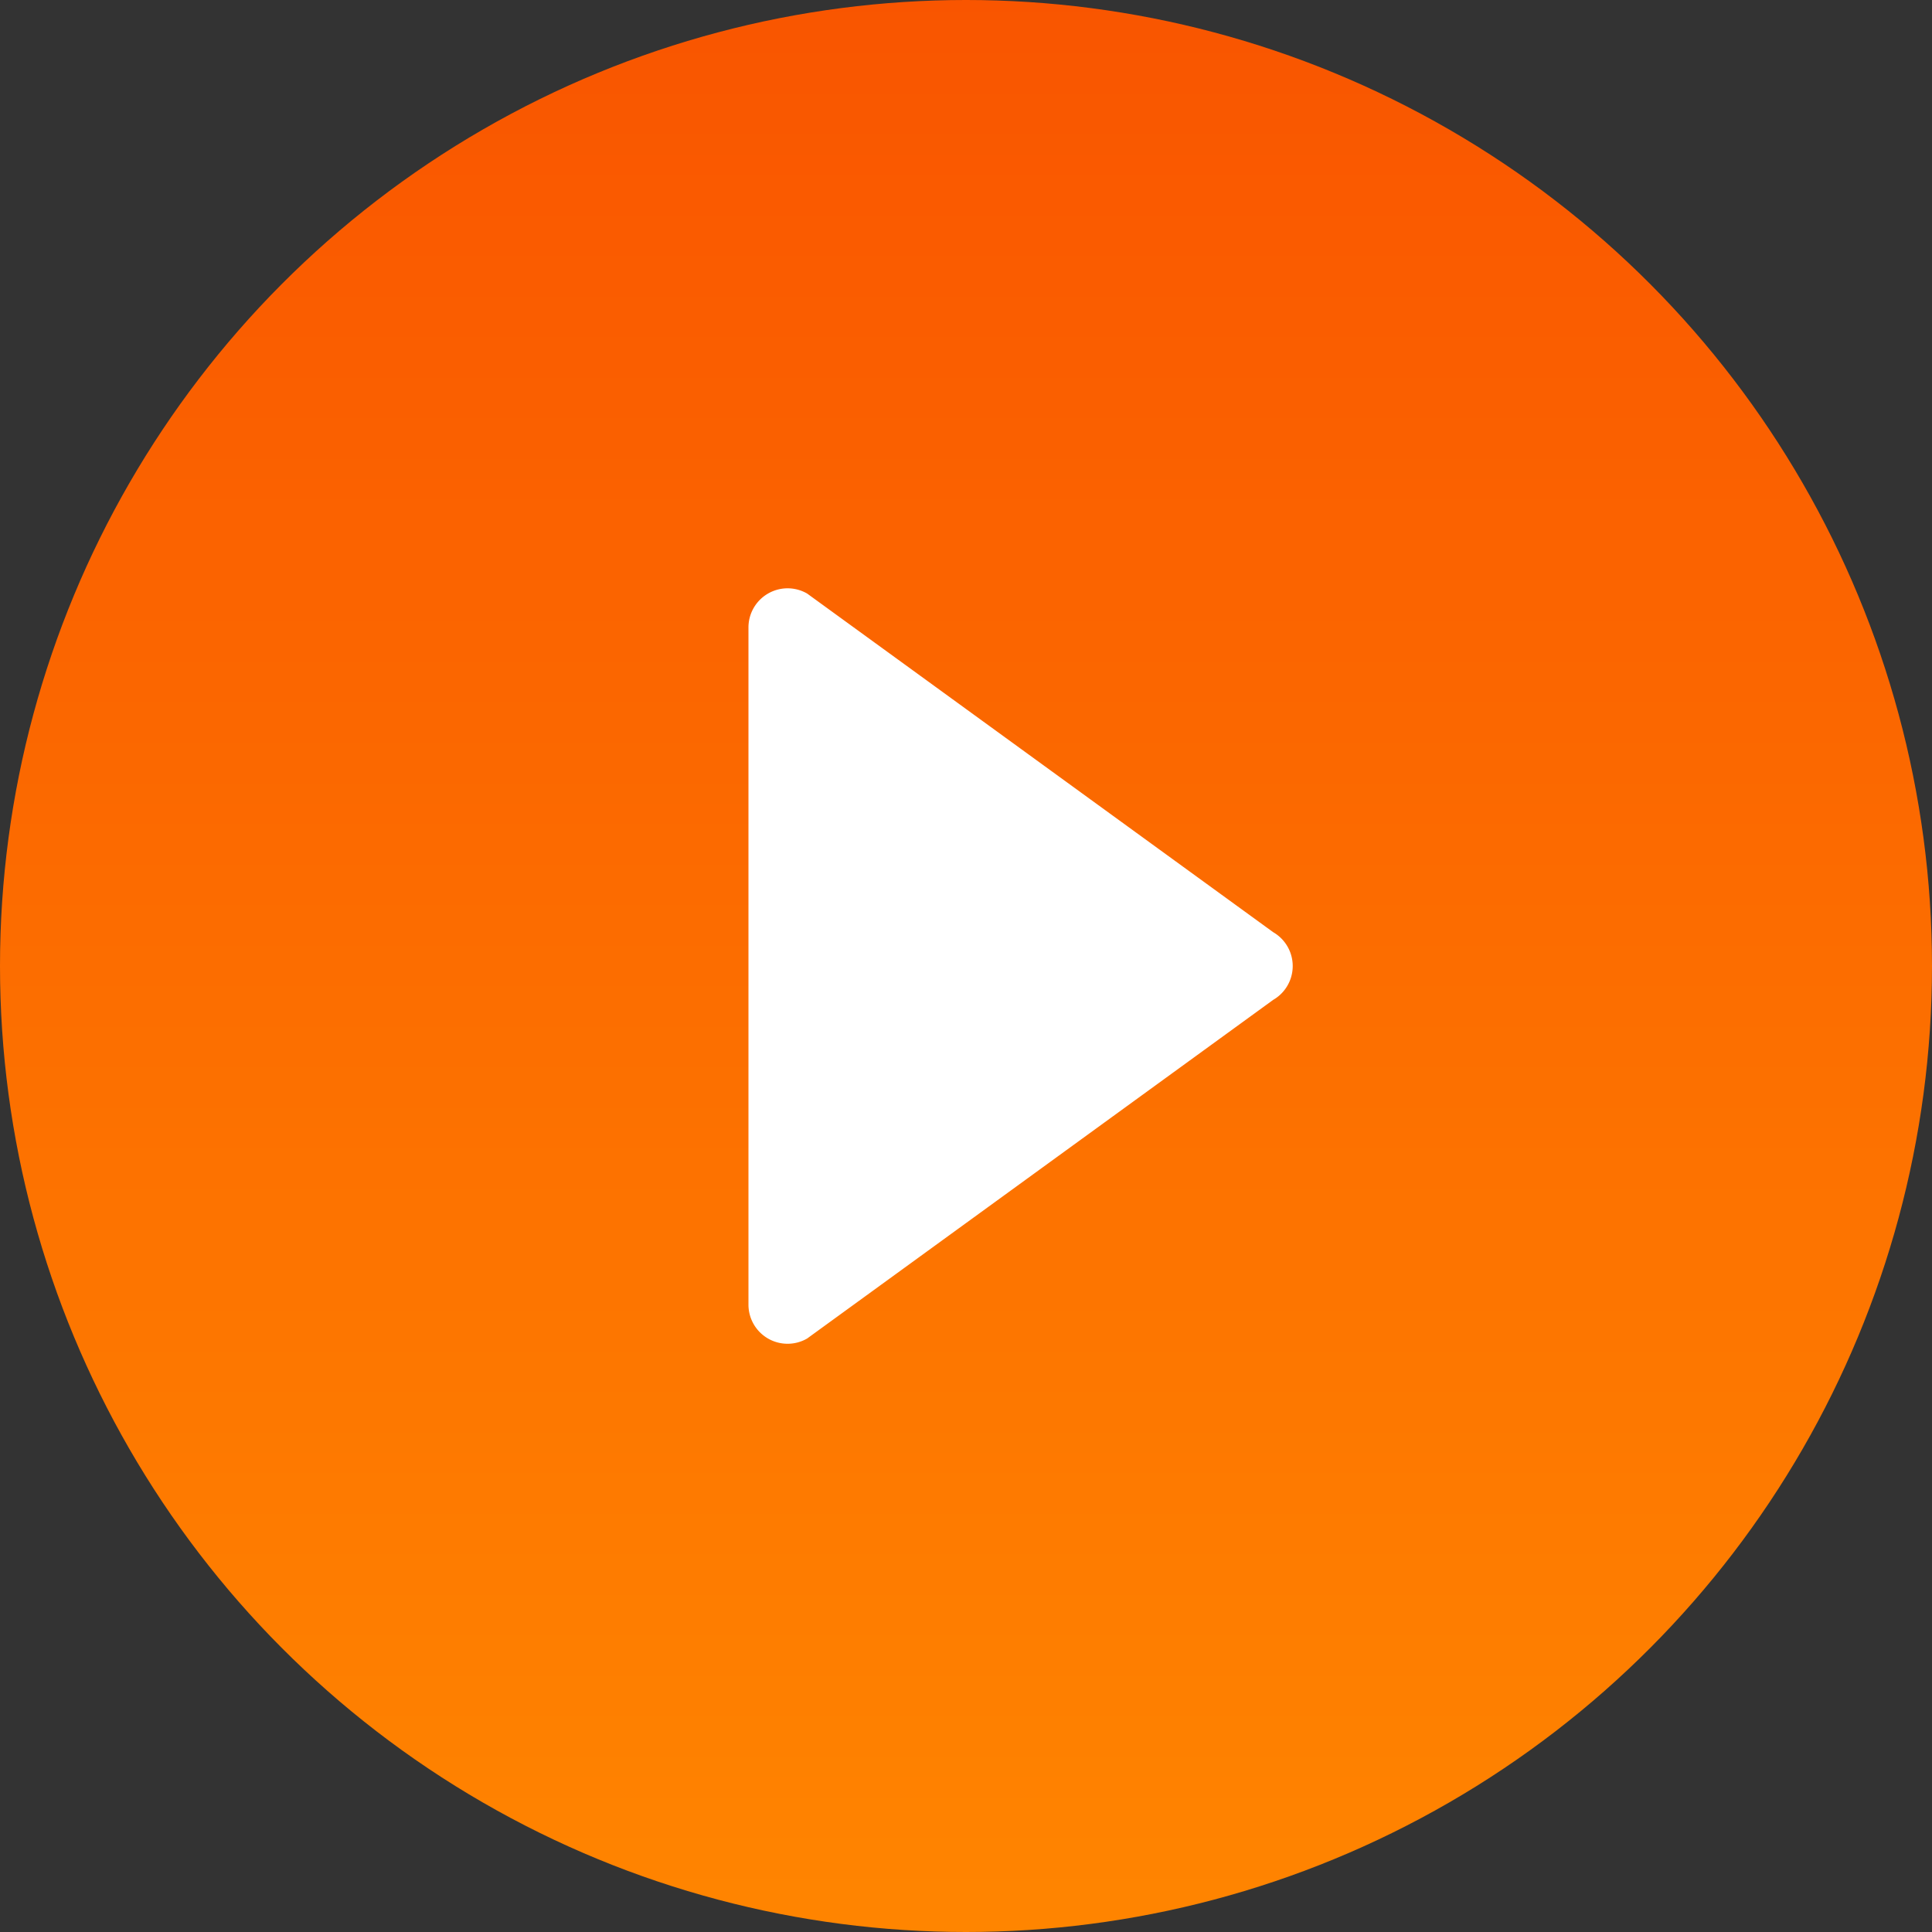 <svg xmlns="http://www.w3.org/2000/svg" xmlns:xlink="http://www.w3.org/1999/xlink" width="243" height="243" viewBox="0 0 243 243">
  <rect x="0" y="0" width="243" height="243" fill="#333333" stroke="none"/>
  <defs>
    <linearGradient id="linear-gradient" x1="0.5" x2="0.5" y2="1" gradientUnits="objectBoundingBox">
      <stop offset="0" stop-color="#f95500"/>
      <stop offset="1" stop-color="#ff8500"/>
    </linearGradient>
  </defs>
  <g id="play" transform="translate(-2490 -5263)">
    <circle id="Ellipse_21" data-name="Ellipse 21" cx="121.5" cy="121.5" r="121.5" transform="translate(2490 5263)" fill="url(#linear-gradient)"/>
    <g id="media-play-symbol" transform="translate(2532.002 5336.996)">
      <g id="Layer_8_16_" transform="translate(52.137)">
        <path id="Path_5" data-name="Path 5" d="M54.6.659a4.916,4.916,0,0,1,4.918,0L118.132,43.25a4.916,4.916,0,0,1,0,8.516L59.515,94.359a4.919,4.919,0,0,1-7.378-4.26V4.918A4.918,4.918,0,0,1,54.6.659Z" transform="translate(-52.137)" fill="#fff"/>
      </g>
    </g>
  </g>
</svg>
